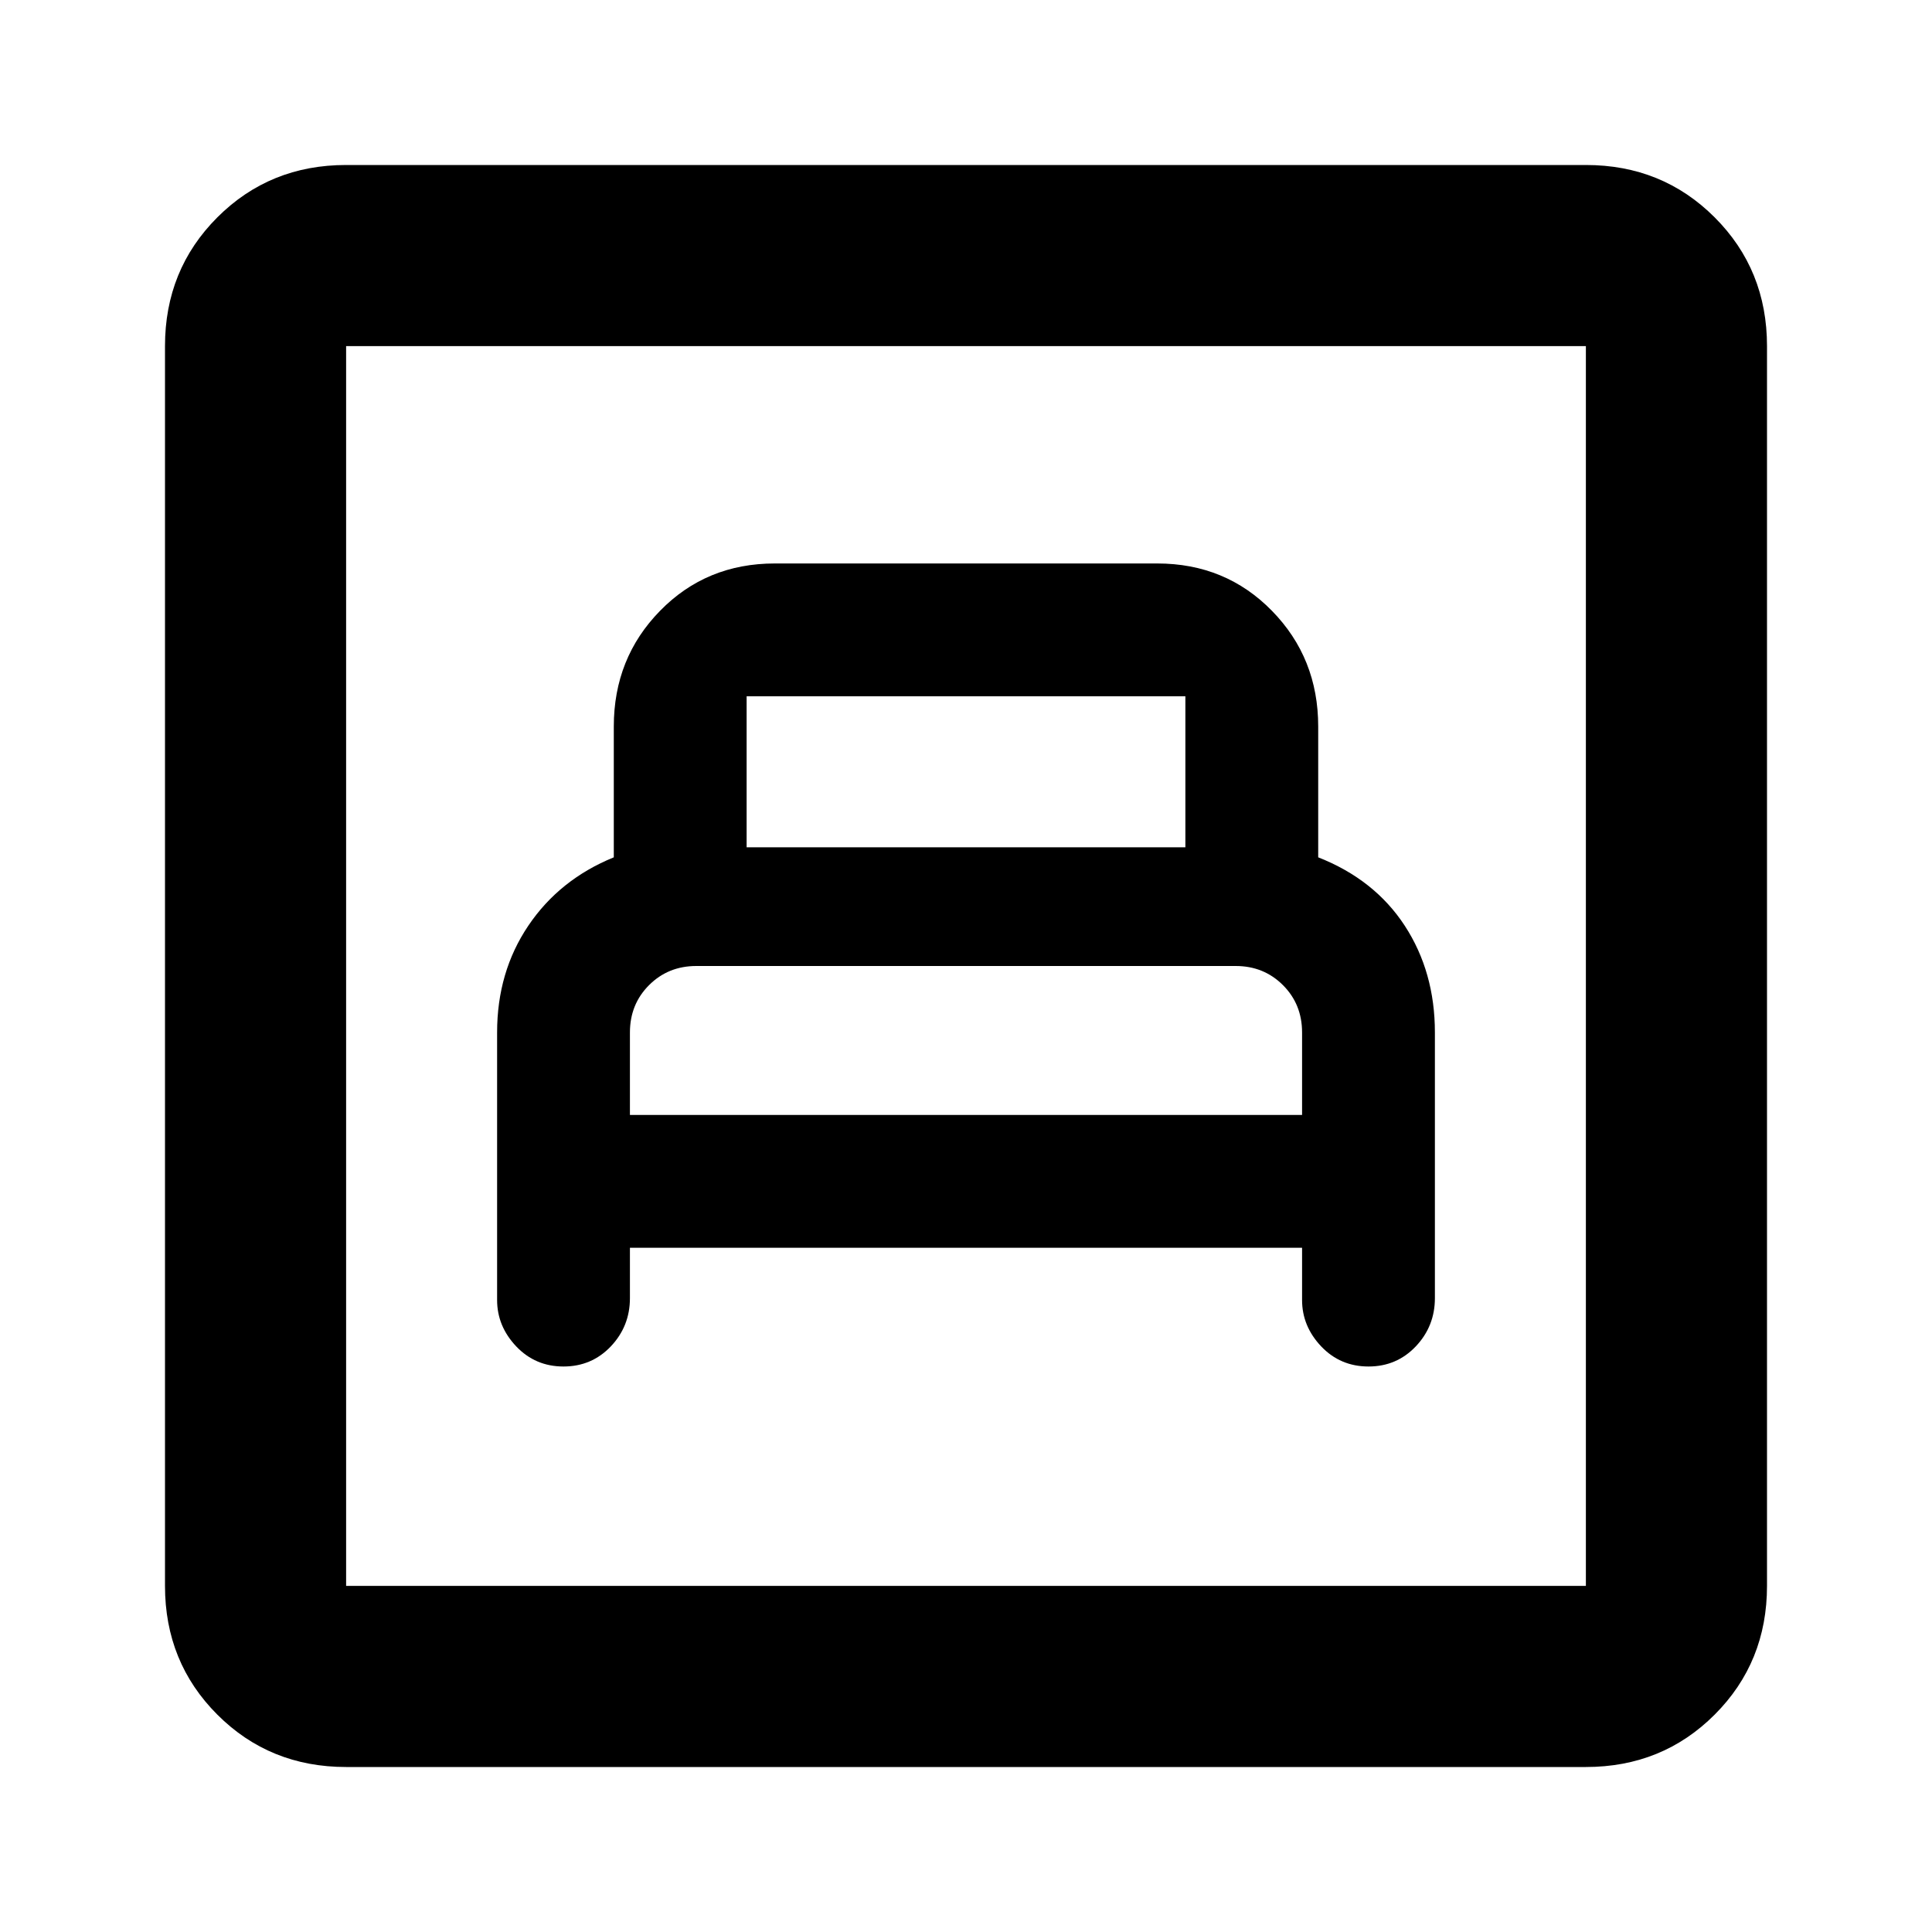 <svg xmlns="http://www.w3.org/2000/svg" height="20" width="20"><path d="M6.521 12.917h6.958v.541q0 .271.198.48.198.208.49.208.291 0 .489-.208.198-.209.198-.5v-2.75q0-.626-.312-1.105-.313-.479-.896-.708V7.521q0-.709-.479-1.198-.479-.49-1.188-.49H8.021q-.709 0-1.188.49-.479.489-.479 1.198v1.354q-.562.229-.885.708-.323.479-.323 1.105v2.77q0 .271.198.48.198.208.489.208.292 0 .49-.208.198-.209.198-.5Zm1.208-4.146V7.208h4.542v1.563Zm-1.208 2.771v-.854q0-.292.198-.49T7.208 10h5.584q.291 0 .489.198t.198.49v.854Zm-2.938 6.75q-.791 0-1.333-.542-.542-.542-.542-1.333V3.583q0-.791.542-1.333.542-.542 1.333-.542h12.834q.791 0 1.333.542.542.542.542 1.333v12.834q0 .791-.542 1.333-.542.542-1.333.542Zm0-1.875h12.834V3.583H3.583v12.834Zm0 0V3.583v12.834Z"/></svg>